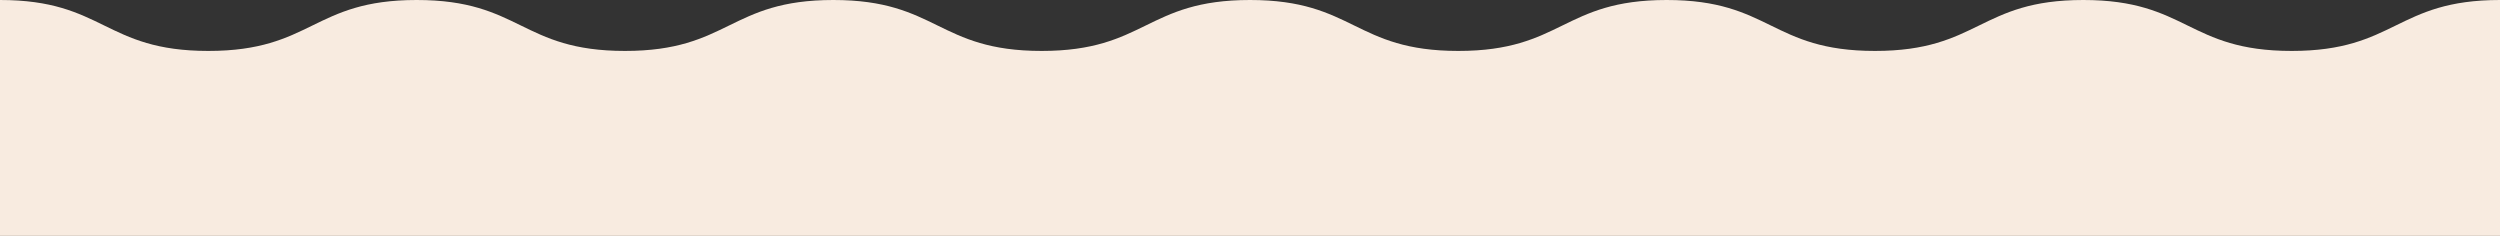 <svg xmlns='http://www.w3.org/2000/svg' width='1366' height='128.87'><rect width="100%" height="100%" fill="#333333" stroke="none"/><path data-name='Path 1676' d='M1366 0c-56.92 0-56.92 27.83-113.84 27.83S1195.24 0 1138.32 0s-56.917 27.83-113.834 27.83S967.57 0 910.655 0s-56.917 27.83-113.833 27.83S739.906 0 682.99 0s-56.917 27.83-113.833 27.83S512.243 0 455.328 0s-56.916 27.83-113.832 27.83S284.58 0 227.664 0s-56.916 27.83-113.832 27.83S56.916 0 0 0v128.87h1366z' fill='#f8ebe0'/></svg>